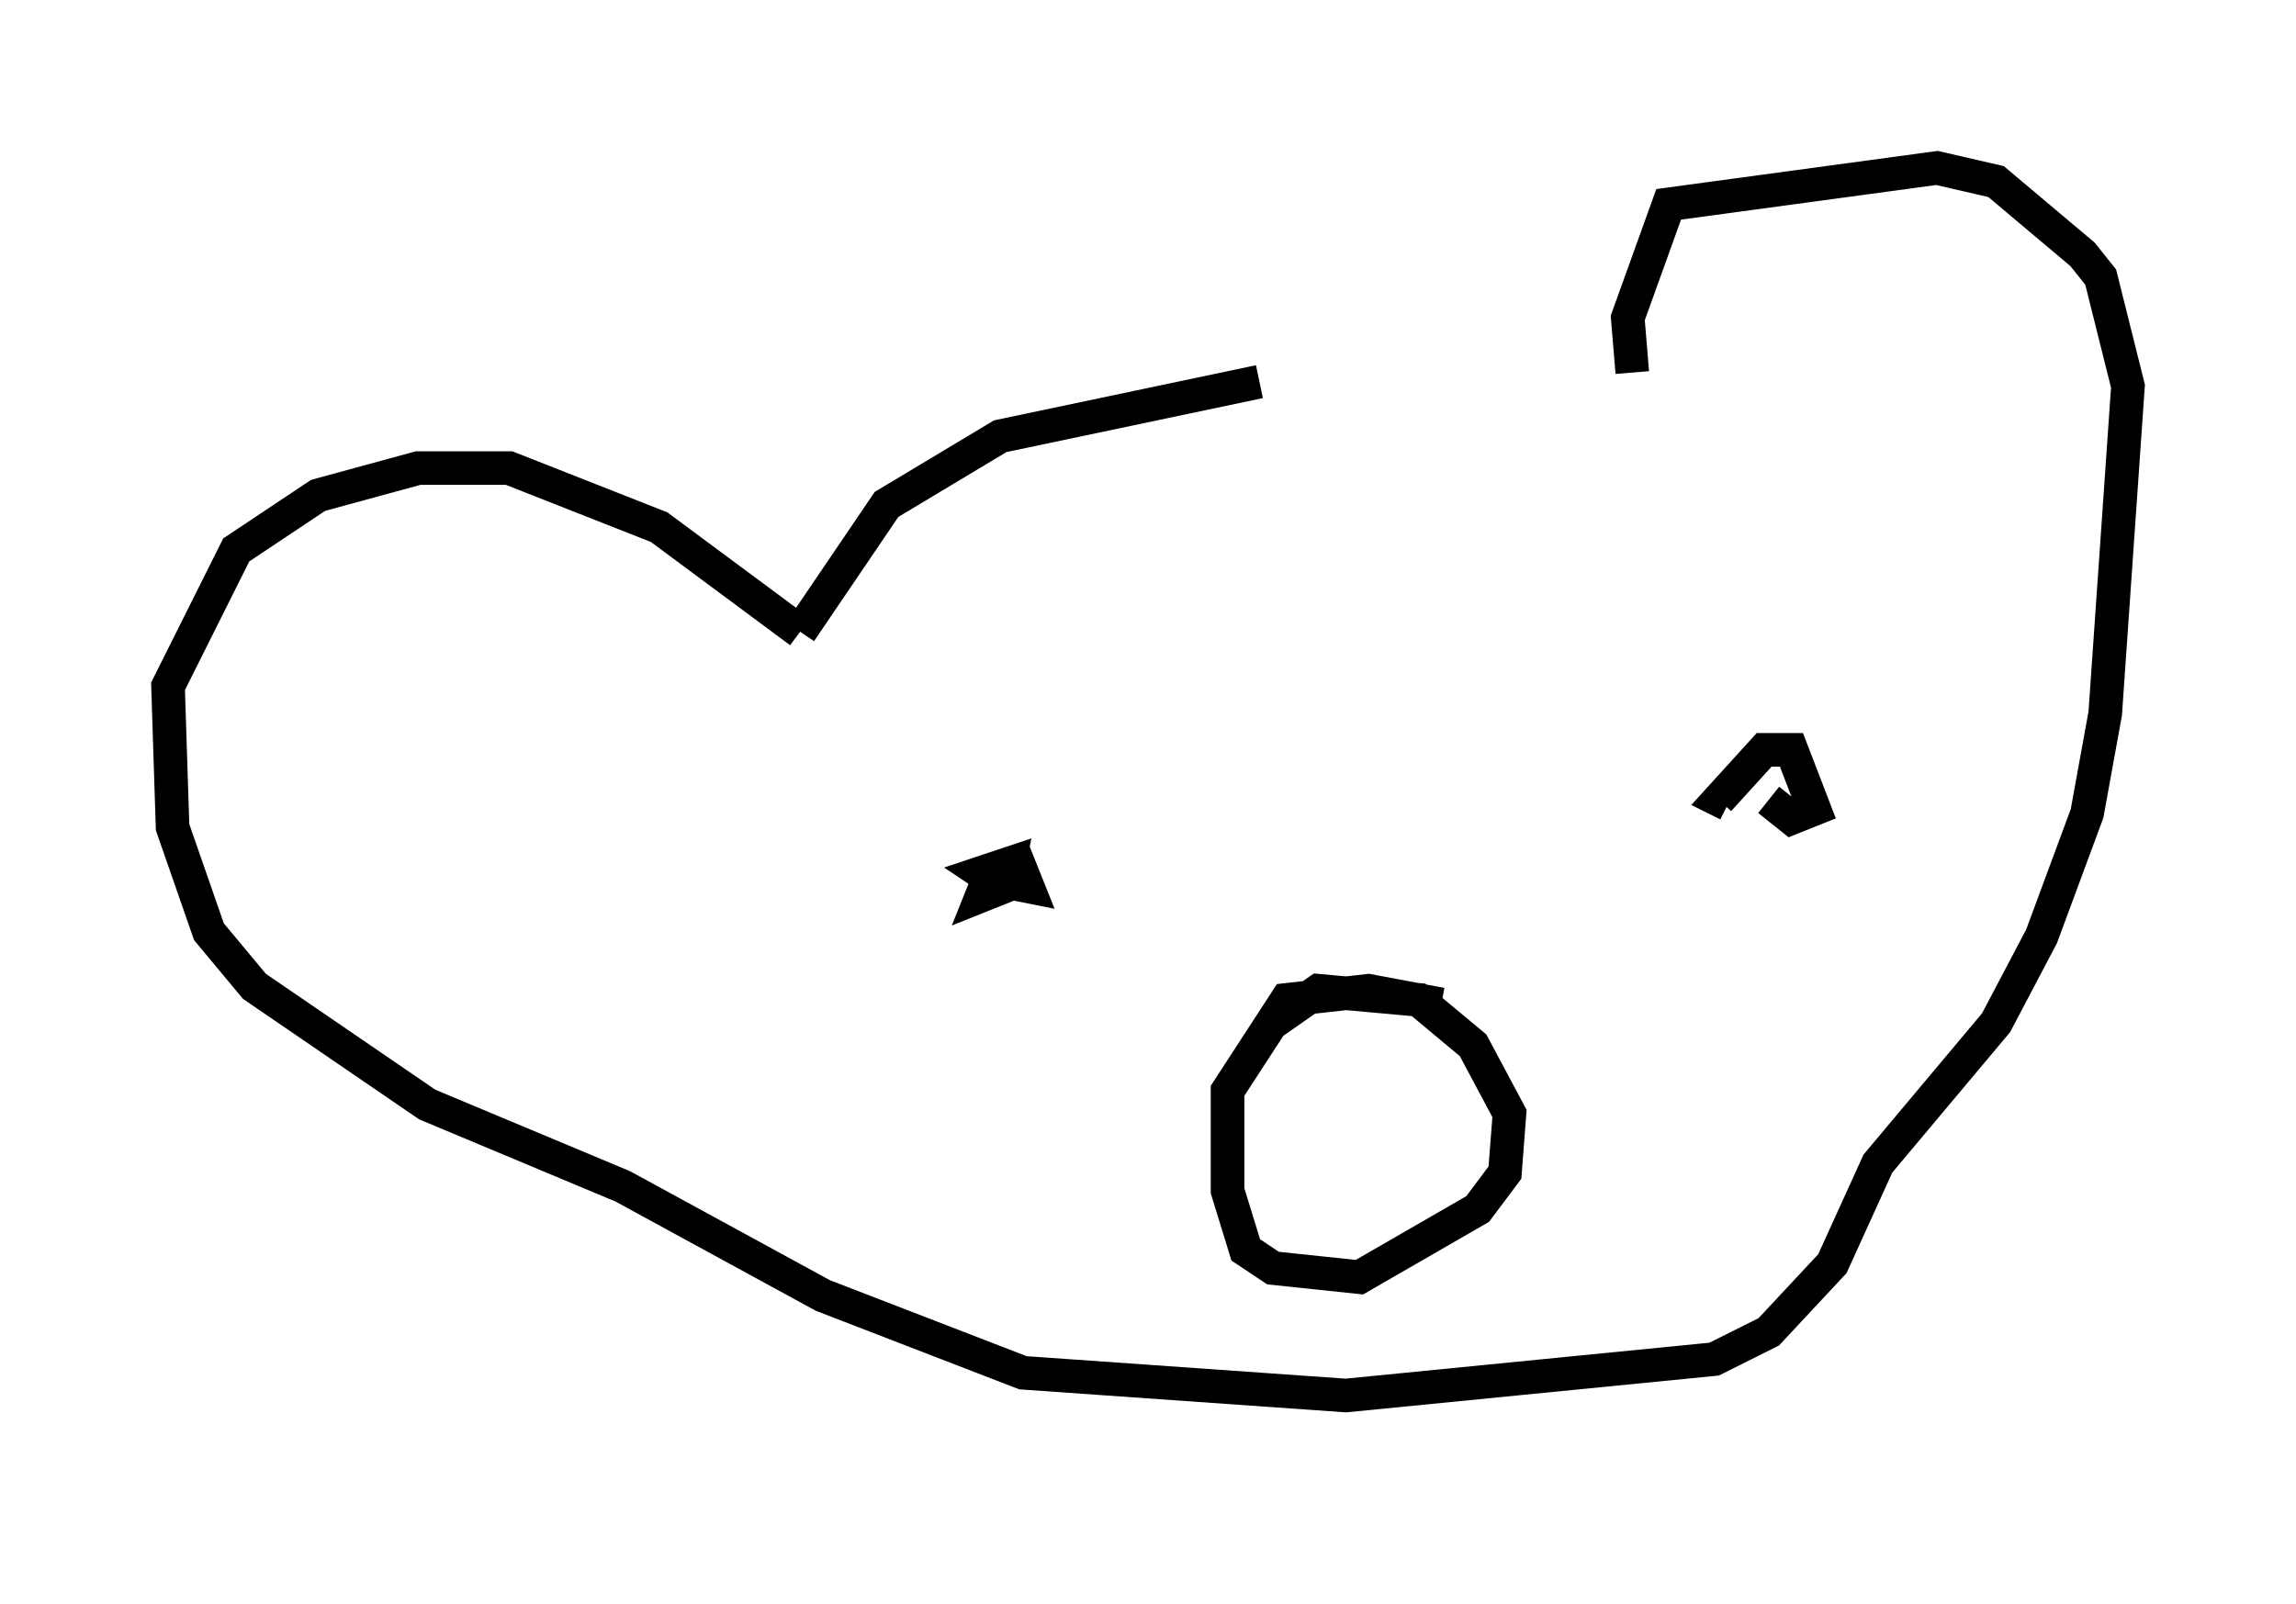 <?xml version="1.0" encoding="utf-8" ?>
<svg baseProfile="full" height="47.753" version="1.1" width="68.321" xmlns="http://www.w3.org/2000/svg" xmlns:ev="http://www.w3.org/2001/xml-events" xmlns:xlink="http://www.w3.org/1999/xlink"><defs /><rect fill="white" height="47.753" width="68.321" x="0" y="0" /><path d="M51.143, 11.089 m-13.667, 0.271 l-7.713, 1.624 -3.383, 2.03 l-2.571, 3.789 m0.0, 0.0 l-4.195, -3.112 -4.465, -1.759 l-2.706, 0.0 -2.977, 0.812 l-2.436, 1.624 -2.03, 4.059 l0.135, 4.195 1.083, 3.112 l1.353, 1.624 5.142, 3.518 l5.819, 2.436 5.954, 3.248 l5.954, 2.3 9.607, 0.677 l10.961, -1.083 1.624, -0.812 l1.894, -2.03 1.353, -2.977 l3.518, -4.195 1.353, -2.571 l1.353, -3.654 0.541, -2.977 l0.677, -9.743 -0.812, -3.248 l-0.541, -0.677 -2.571, -2.165 l-1.759, -0.406 -7.984, 1.083 l-1.218, 3.383 0.135, 1.624 m-18.674, 15.155 l0.677, 0.135 -0.271, -0.677 l-0.812, 0.271 -0.271, 0.677 l0.677, -0.271 0.135, -0.677 l-0.812, 0.271 0.406, 0.271 m23.004, -2.436 l0.677, 0.541 0.677, -0.271 l-0.677, -1.759 -0.812, 0.0 l-1.353, 1.488 0.271, 0.135 m-8.525, 5.954 l-2.165, -0.406 -2.436, 0.271 l-1.759, 2.706 0.0, 2.977 l0.541, 1.759 0.812, 0.541 l2.571, 0.271 3.518, -2.03 l0.812, -1.083 0.135, -1.759 l-1.083, -2.03 -1.624, -1.353 l-2.977, -0.271 -1.353, 0.947 m-7.036, 12.314 l0.0, 0.0 m0.0, 0.0 l0.0, 0.0 " fill="none" stroke="black" stroke-width="1" /></svg>